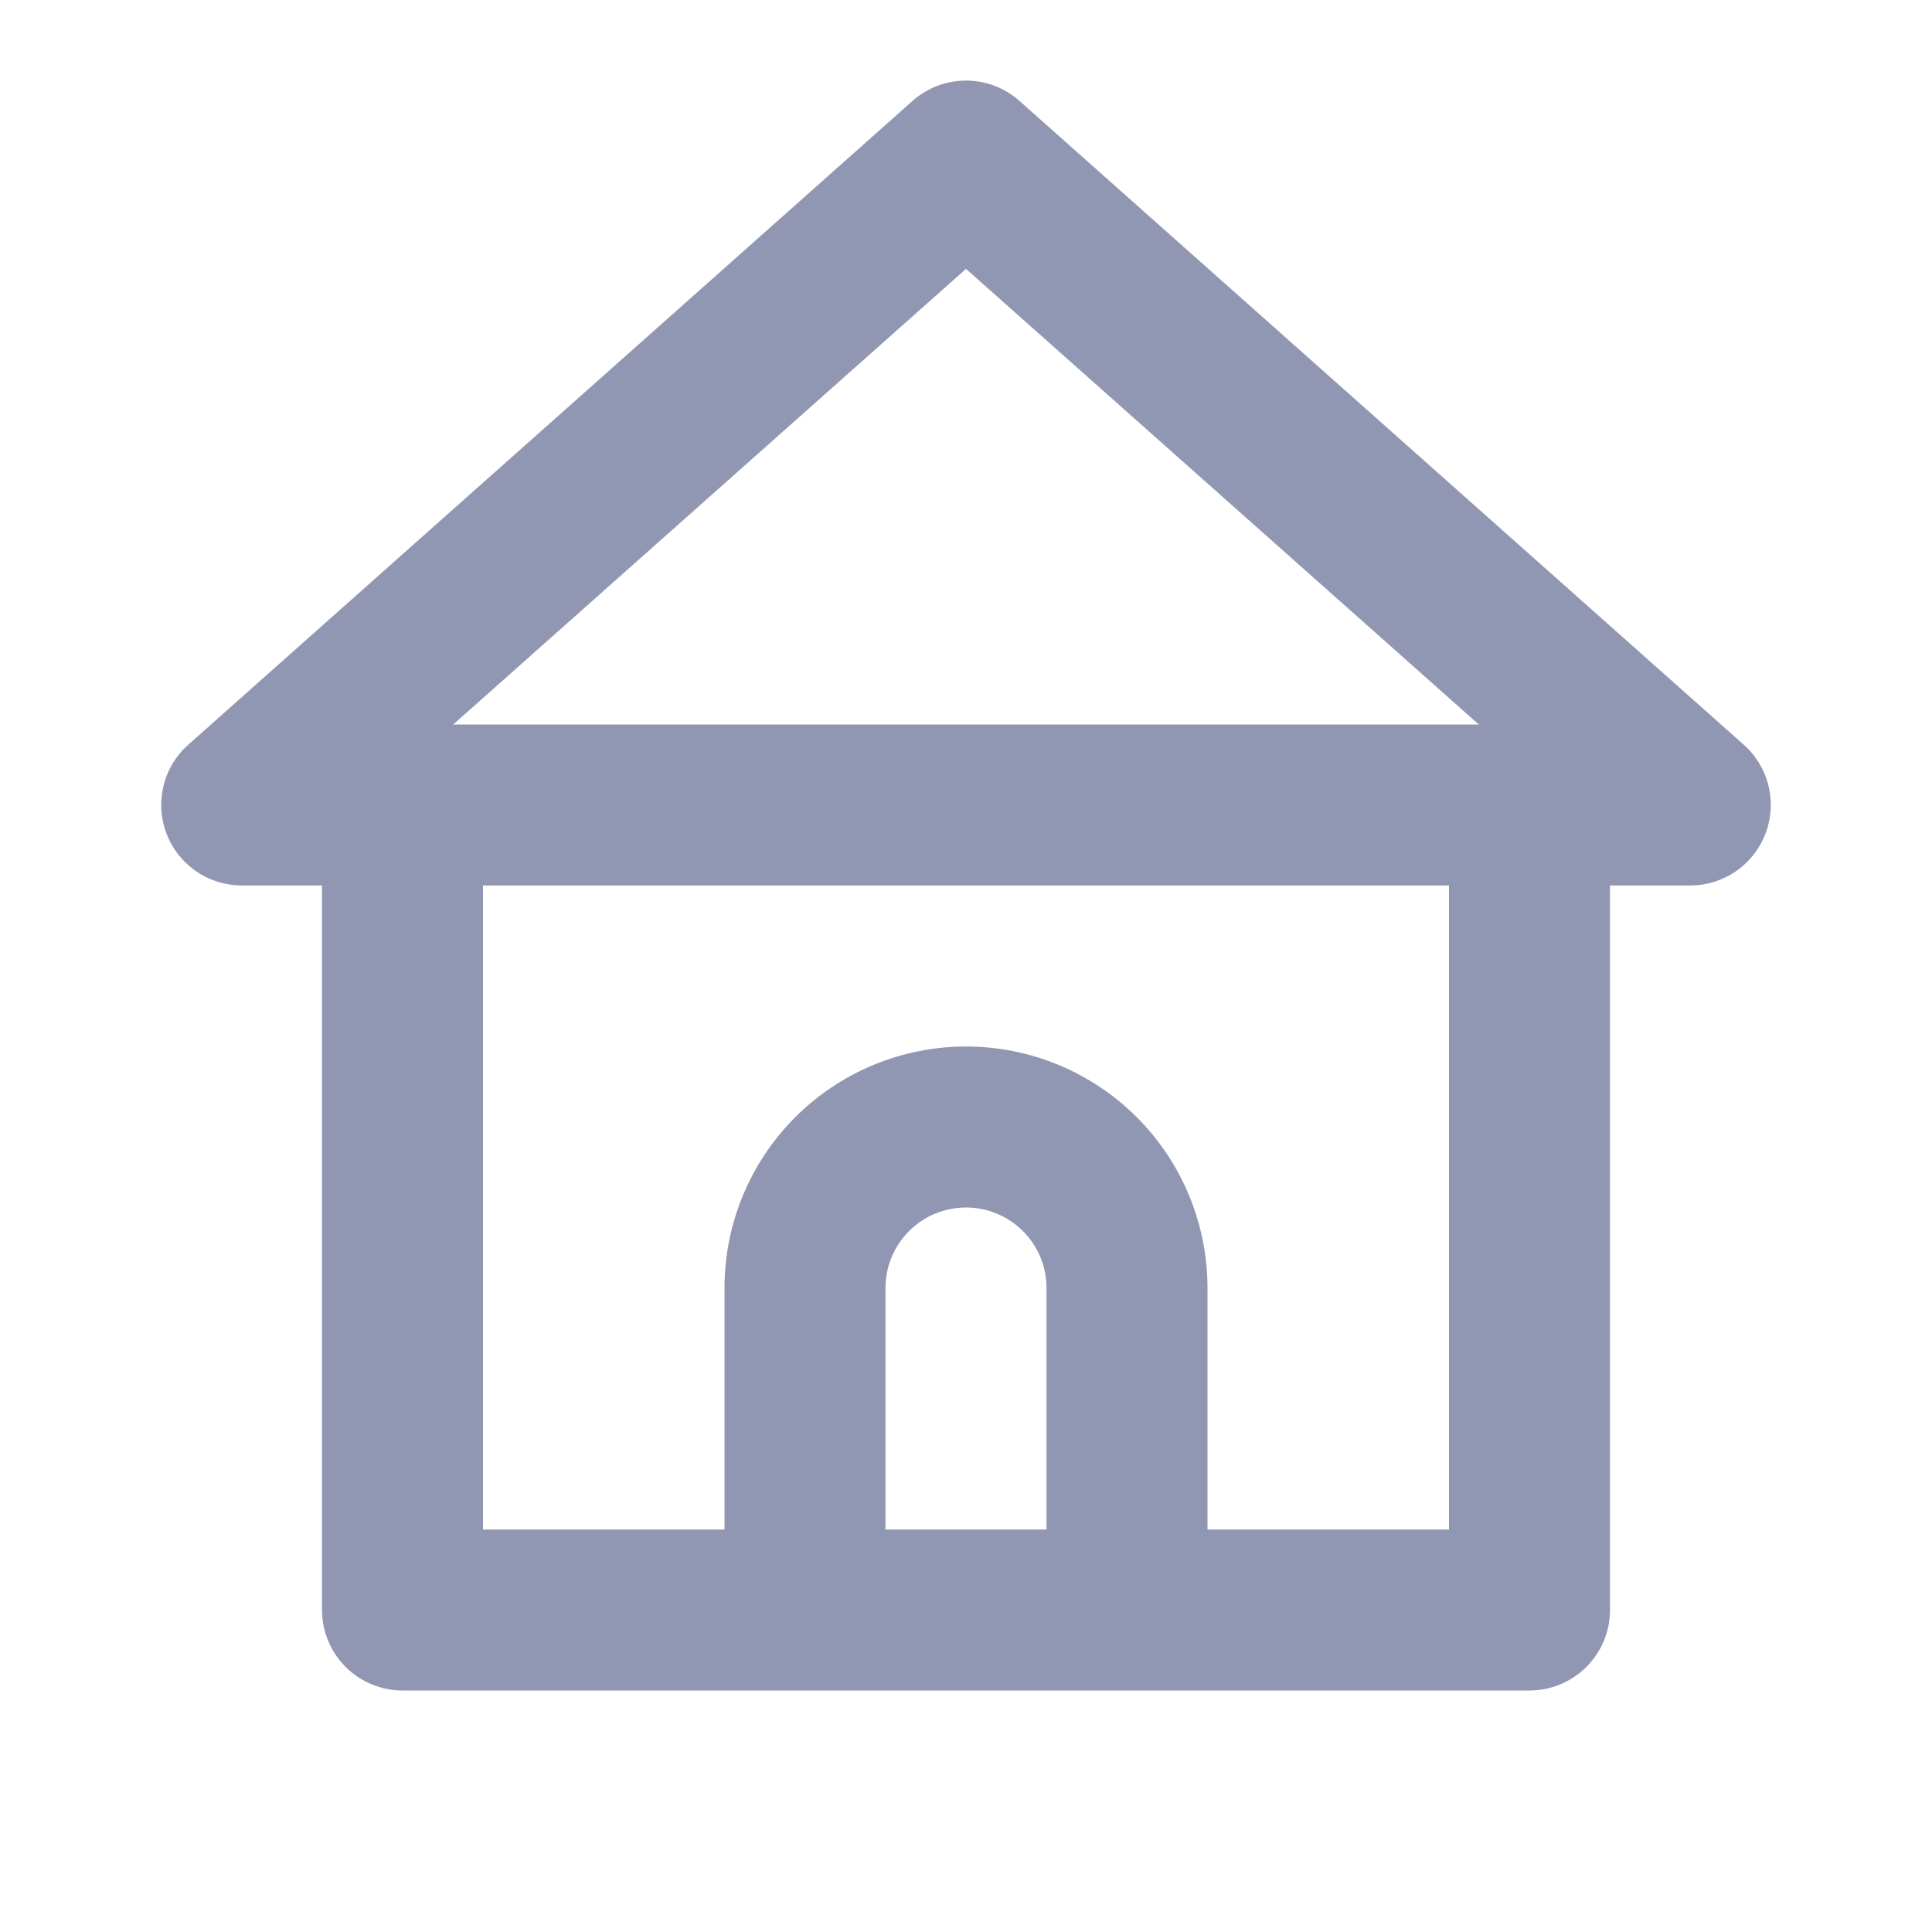 <svg width="24" height="24" viewBox="0 0 24 24" fill="none" xmlns="http://www.w3.org/2000/svg">
<g clip-path="url(#clip0_1036_2425)">
<path d="M21.66 9.25L12.66 1.25C12.477 1.089 12.243 1.001 12 1.001C11.757 1.001 11.522 1.089 11.34 1.25L2.34 9.25C2.187 9.385 2.079 9.564 2.031 9.762C1.983 9.961 1.996 10.169 2.07 10.36C2.142 10.548 2.27 10.709 2.436 10.823C2.602 10.938 2.798 10.999 3 11H4V20C4 20.265 4.105 20.519 4.293 20.707C4.48 20.894 4.735 21 5 21H19C19.265 21 19.519 20.894 19.707 20.707C19.895 20.519 20 20.265 20 20V11H21C21.201 10.999 21.398 10.938 21.564 10.823C21.73 10.709 21.857 10.548 21.93 10.36C22.004 10.169 22.017 9.961 21.969 9.762C21.921 9.564 21.813 9.385 21.66 9.25ZM13 19H11V16C11 15.735 11.105 15.48 11.293 15.293C11.48 15.105 11.735 15 12 15C12.265 15 12.519 15.105 12.707 15.293C12.895 15.48 13 15.735 13 16V19ZM18 19H15V16C15 15.204 14.684 14.441 14.121 13.878C13.559 13.316 12.796 13 12 13C11.204 13 10.441 13.316 9.879 13.878C9.316 14.441 9 15.204 9 16V19H6V11H18V19ZM5.63 9L12 3.34L18.37 9H5.63Z" fill="#9197B3"/>
</g>
<defs>
<clipPath id="clip0_1036_2425">
<rect width="24" height="24" fill="white"/>
</clipPath>
</defs>
</svg>
